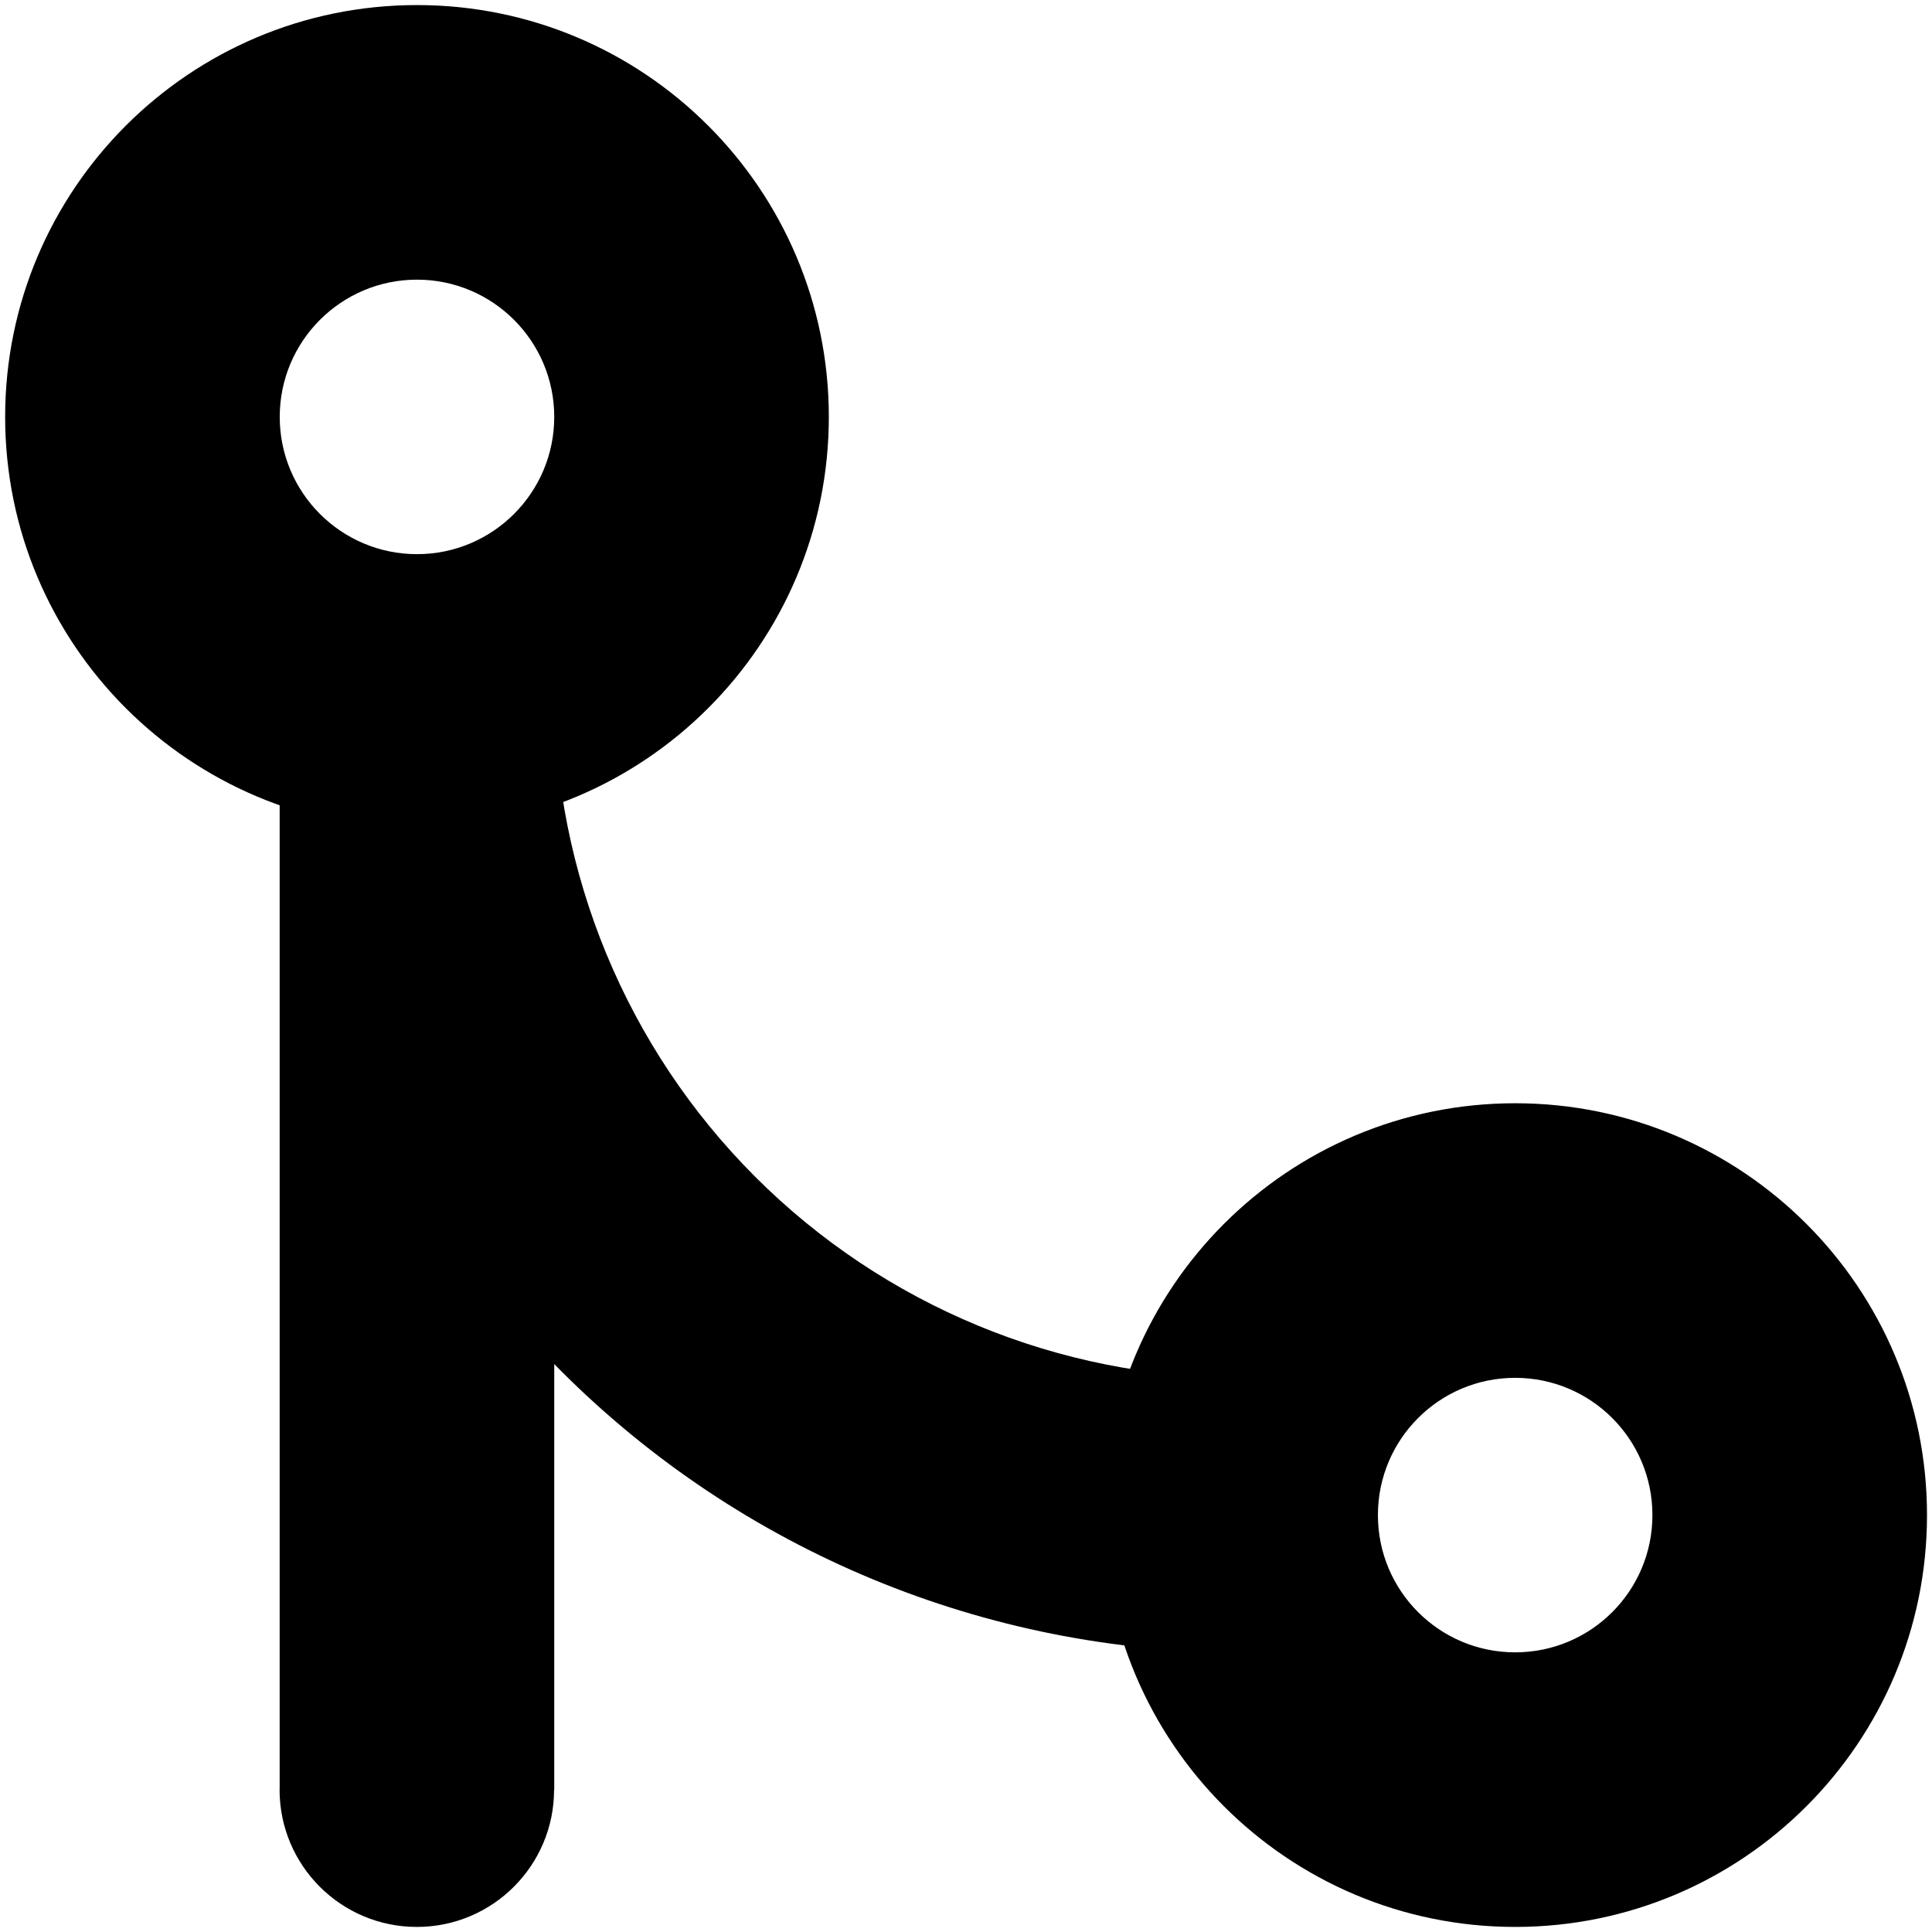<svg
  viewBox="0 0 24 24"
  xmlns="http://www.w3.org/2000/svg"
>
  <path
    d="m3.473,22.232c0,0.942 0.764,1.705 1.705,1.705c0.942,0 1.705,-0.763 1.705,-1.705l-3.411,0zm17.054,-3.411c0,0.942 -0.763,1.705 -1.705,1.705l0,3.411c2.826,0 5.116,-2.29 5.116,-5.116l-3.411,0zm-1.705,1.705c-0.942,0 -1.705,-0.763 -1.705,-1.705l-3.411,0c0,2.826 2.291,5.116 5.116,5.116l0,-3.411zm-1.705,-1.705c0,-0.942 0.763,-1.705 1.705,-1.705l0,-3.411c-2.826,0 -5.116,2.291 -5.116,5.116l3.411,0zm1.705,-1.705c0.942,0 1.705,0.763 1.705,1.705l3.411,0c0,-2.826 -2.29,-5.116 -5.116,-5.116l0,3.411zm-11.937,-11.937c0,0.942 -0.764,1.705 -1.705,1.705l0,3.411c2.826,0 5.116,-2.291 5.116,-5.116l-3.411,0zm-1.705,1.705c-0.942,0 -1.705,-0.764 -1.705,-1.705l-3.411,0c0,2.826 2.291,5.116 5.116,5.116l0,-3.411zm-1.705,-1.705c0,-0.942 0.764,-1.705 1.705,-1.705l0,-3.411c-2.826,0 -5.116,2.291 -5.116,5.116l3.411,0zm1.705,-1.705c0.942,0 1.705,0.764 1.705,1.705l3.411,0c0,-2.826 -2.291,-5.116 -5.116,-5.116l0,3.411zm1.705,18.759l0,-13.643l-3.411,0l0,13.643l3.411,0zm-3.411,-13.643c0,3.166 1.258,6.202 3.496,8.441l2.412,-2.412c-1.599,-1.599 -2.497,-3.768 -2.497,-6.029l-3.411,0zm3.496,8.441c2.239,2.239 5.275,3.496 8.441,3.496l0,-3.411c-2.261,0 -4.43,-0.898 -6.029,-2.497l-2.412,2.412z"
  />
</svg>